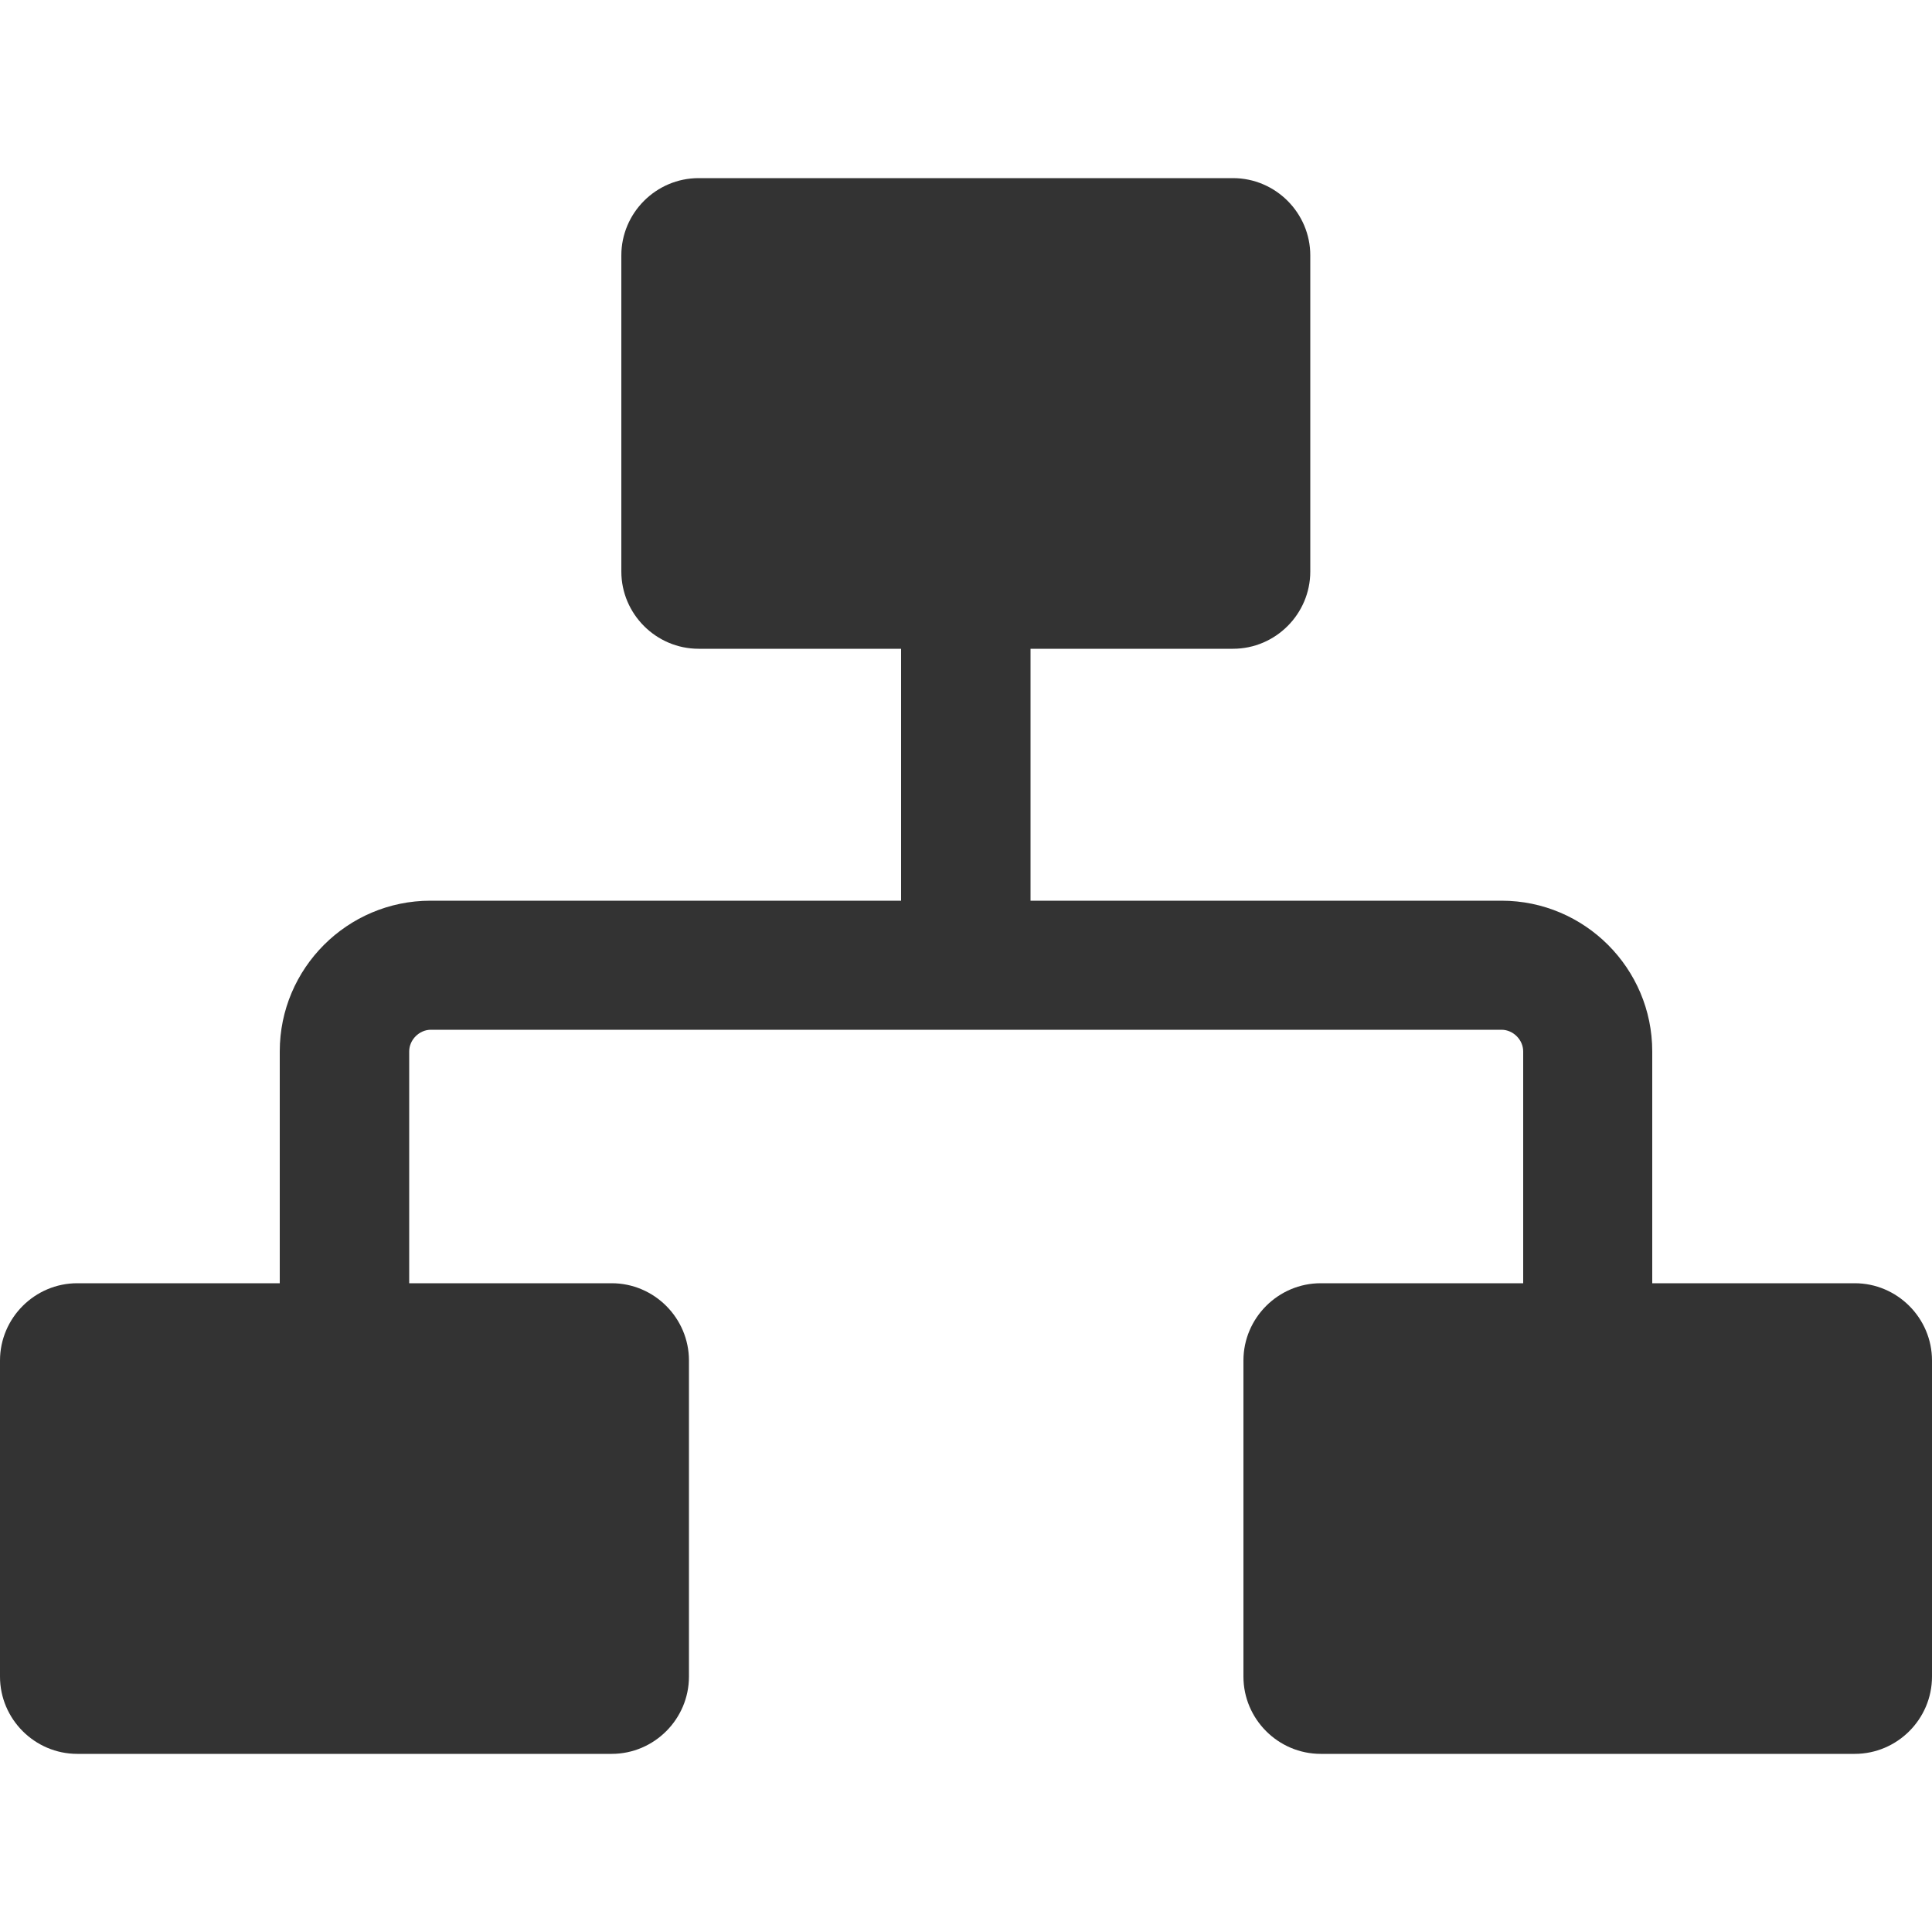 <?xml version="1.0" standalone="no"?><!DOCTYPE svg PUBLIC "-//W3C//DTD SVG 1.1//EN" "http://www.w3.org/Graphics/SVG/1.1/DTD/svg11.dtd"><svg class="icon" width="200px" height="200.00px" viewBox="0 0 1024 1024" version="1.1" xmlns="http://www.w3.org/2000/svg"><path fill="#333333" d="M983.04 680.141h-107.315v-122.88c0-44.032-35.84-79.872-79.872-79.872H546.202v-133.53h107.315c22.528 0 40.96-18.432 40.96-40.96V135.373c0-22.528-18.432-40.96-40.96-40.96H370.278c-22.528 0-40.96 18.432-40.96 40.96v167.526c0 22.528 18.432 40.96 40.96 40.96h107.315v133.53H228.147c-44.032 0-79.872 35.84-79.872 79.872v122.88H40.96c-22.528 0-40.96 18.432-40.96 40.96v167.526c0 22.528 18.432 40.96 40.96 40.96h283.238c22.528 0 40.96-18.432 40.96-40.96v-167.526c0-22.528-18.432-40.96-40.96-40.96h-107.315v-122.88c0-6.144 5.325-11.469 11.469-11.469h567.501c6.144 0 11.469 5.325 11.469 11.469v122.88h-107.315c-22.528 0-40.96 18.432-40.96 40.96v167.526c0 22.528 18.432 40.96 40.96 40.96H983.04c22.528 0 40.96-18.432 40.96-40.96v-167.526c0-22.528-18.432-40.96-40.96-40.96z" /></svg>